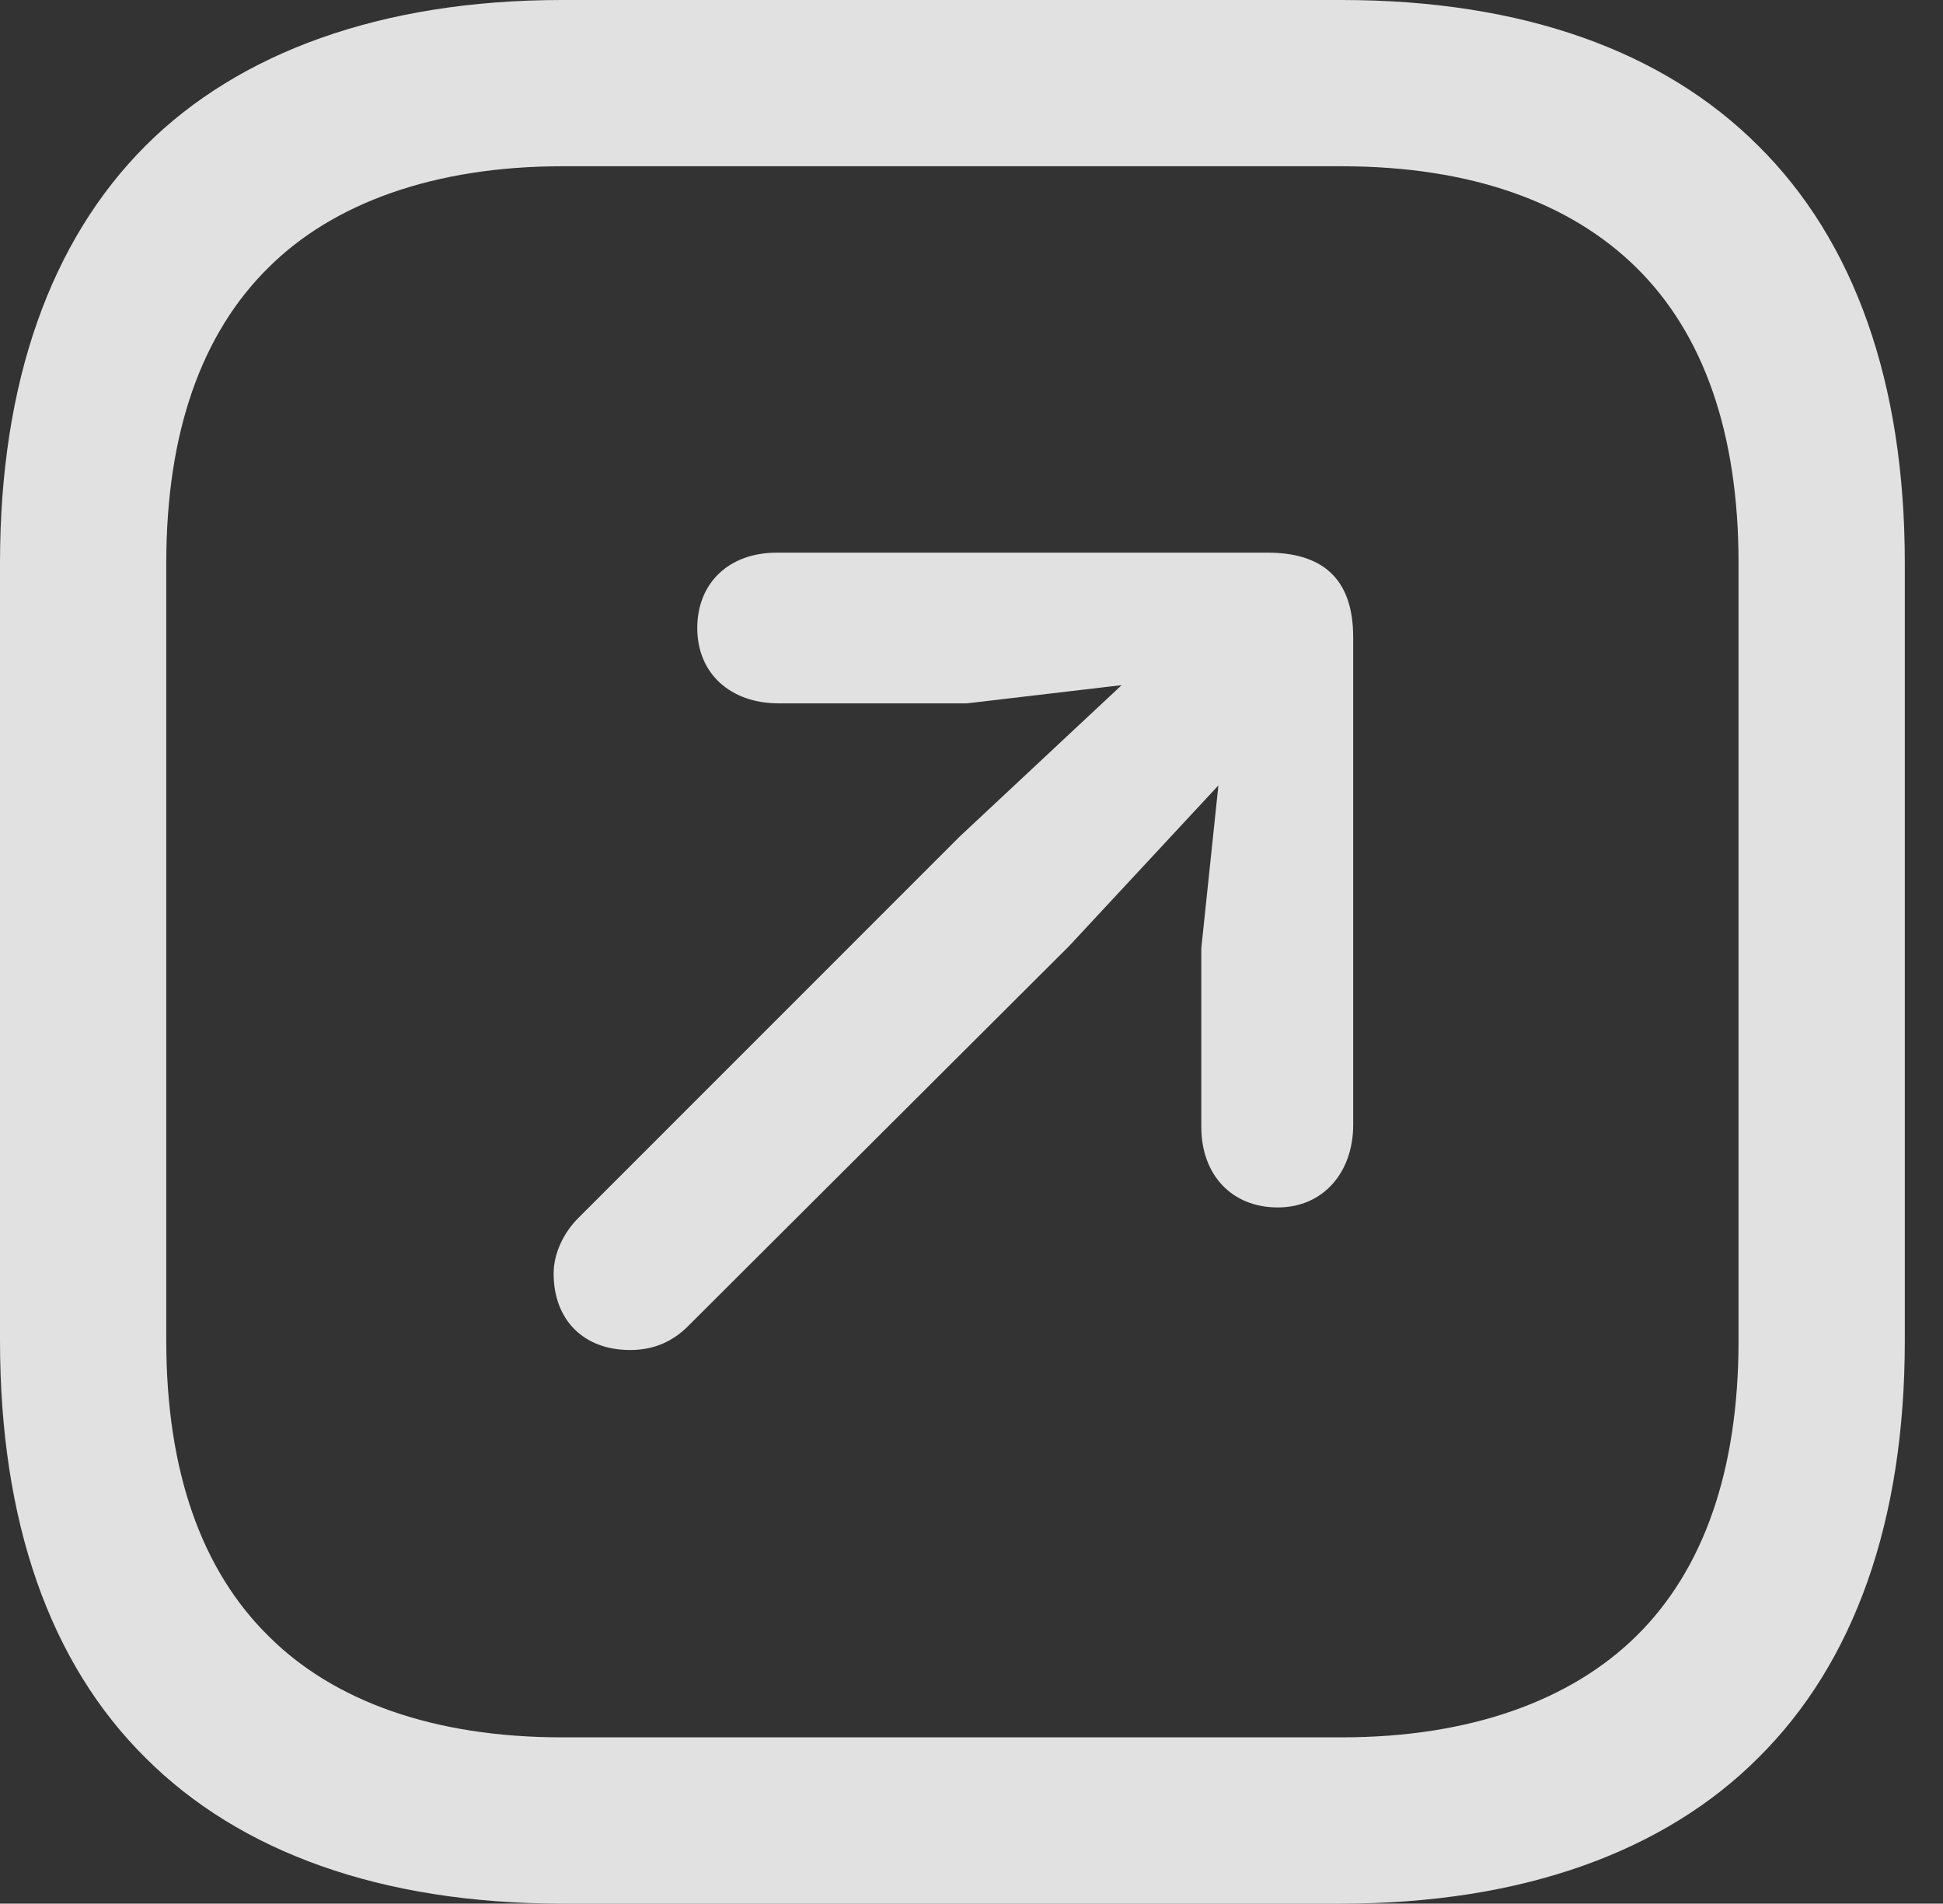 <?xml version="1.0" encoding="UTF-8"?>
<!--Generator: Apple Native CoreSVG 341-->
<!DOCTYPE svg
PUBLIC "-//W3C//DTD SVG 1.1//EN"
       "http://www.w3.org/Graphics/SVG/1.1/DTD/svg11.dtd">
<svg version="1.1" xmlns="http://www.w3.org/2000/svg" xmlns:xlink="http://www.w3.org/1999/xlink" viewBox="0 0 18.369 17.998">
 <rect x="0" y="0" width="18.369" height="17.998" fill="#333333" stroke="none"/>
 <g>
  <rect height="17.998" opacity="0" width="18.369" x="0" y="0"/>
  <path d="M5.312 17.998L12.685 17.998C14.404 17.998 15.742 17.5 16.621 16.621C17.529 15.723 18.008 14.385 18.008 12.676L18.008 5.322C18.008 3.613 17.529 2.275 16.621 1.377C15.732 0.488 14.404 0 12.685 0L5.312 0C3.604 0 2.256 0.498 1.377 1.377C0.479 2.275 0 3.613 0 5.322L0 12.676C0 14.385 0.469 15.723 1.377 16.621C2.266 17.51 3.604 17.998 5.312 17.998ZM5.312 16.426C4.102 16.426 3.154 16.084 2.539 15.469C1.904 14.844 1.572 13.906 1.572 12.676L1.572 5.322C1.572 4.092 1.904 3.154 2.539 2.529C3.145 1.924 4.102 1.572 5.312 1.572L12.685 1.572C13.906 1.572 14.844 1.914 15.469 2.529C16.104 3.154 16.436 4.092 16.436 5.322L16.436 12.676C16.436 13.906 16.104 14.844 15.469 15.469C14.854 16.074 13.906 16.426 12.685 16.426Z" fill="white" fill-opacity="0.85"/>
  <path d="M10.869 6.23L9.072 7.91L5.469 11.514C5.332 11.65 5.234 11.846 5.234 12.041C5.234 12.48 5.518 12.764 5.957 12.764C6.191 12.764 6.367 12.676 6.504 12.539L10.107 8.945L11.777 7.148C12.5 6.387 11.602 5.547 10.869 6.23ZM11.357 8.965L11.357 10.654C11.357 11.113 11.65 11.416 12.08 11.416C12.51 11.416 12.793 11.084 12.793 10.635L12.793 6.025C12.793 5.449 12.48 5.225 11.982 5.225L7.344 5.225C6.895 5.225 6.592 5.508 6.592 5.938C6.592 6.367 6.904 6.65 7.363 6.65L9.141 6.65L11.631 6.357Z" fill="white" fill-opacity="0.85"/>
 </g>
</svg>
